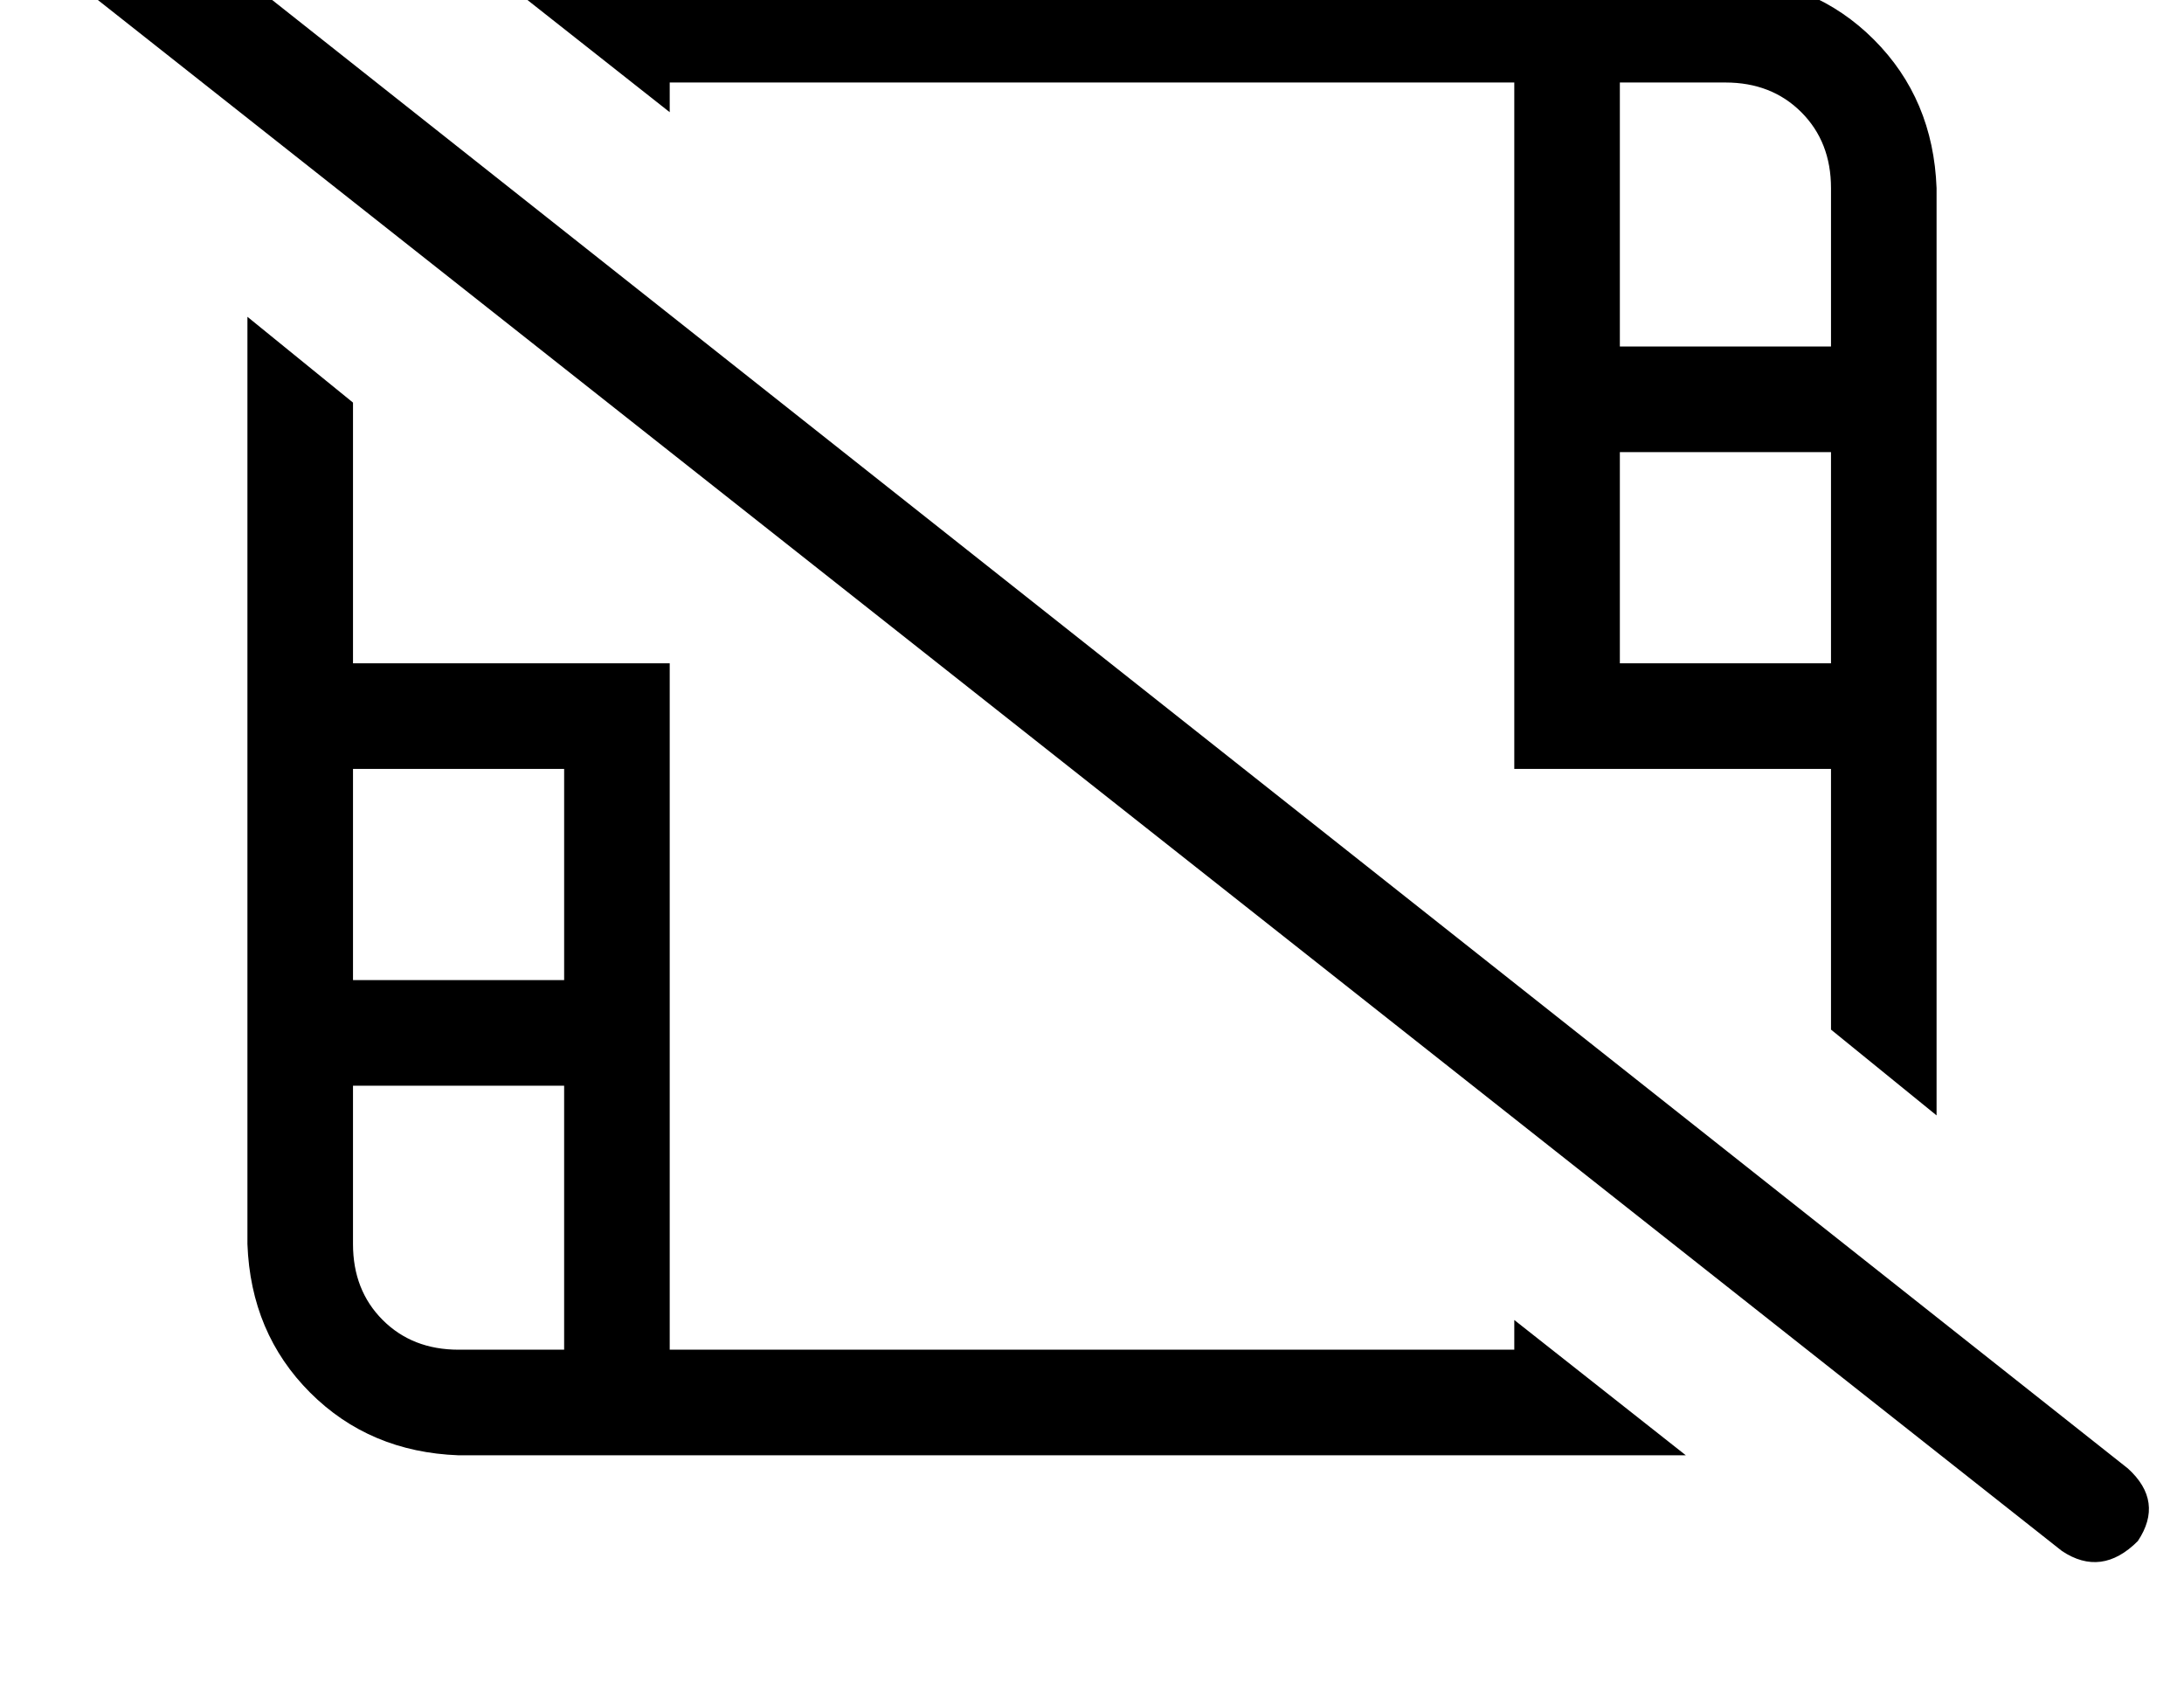 <?xml version="1.0" standalone="no"?>
<!DOCTYPE svg PUBLIC "-//W3C//DTD SVG 1.1//EN" "http://www.w3.org/Graphics/SVG/1.1/DTD/svg11.dtd" >
<svg xmlns="http://www.w3.org/2000/svg" xmlns:xlink="http://www.w3.org/1999/xlink" version="1.1" viewBox="-11 0 662 512">
   <path fill="currentColor"
d="M26 -36q-12 -7 -23 3q-8 12 3 23l608 480v0q12 8 23 -3q8 -12 -3 -22l-608 -481v0zM500 441l-52 -41l52 41l-52 -41v9v0h-256v0v-96v0v-96v0v-16v0h-32h-64v-64v0v-15v0l-32 -26v0v281v0q1 27 19 45t45 19h372v0zM140 -7l52 41l-52 -41l52 41v-9v0h256v0v96v0v96v0v16v0
h32h64v64v0v15v0l32 26v0v-281v0q-1 -27 -19 -45t-45 -19h-372v0zM160 409h-32h32h-32q-14 0 -23 -9t-9 -23v-48v0h64v0v80v0zM96 233h64h-64h64v64v0h-64v0v-64v0zM480 137h64h-64h64v64v0h-64v0v-64v0zM480 105v-80v80v-80h32v0q14 0 23 9t9 23v48v0h-64v0z" />
</svg>
